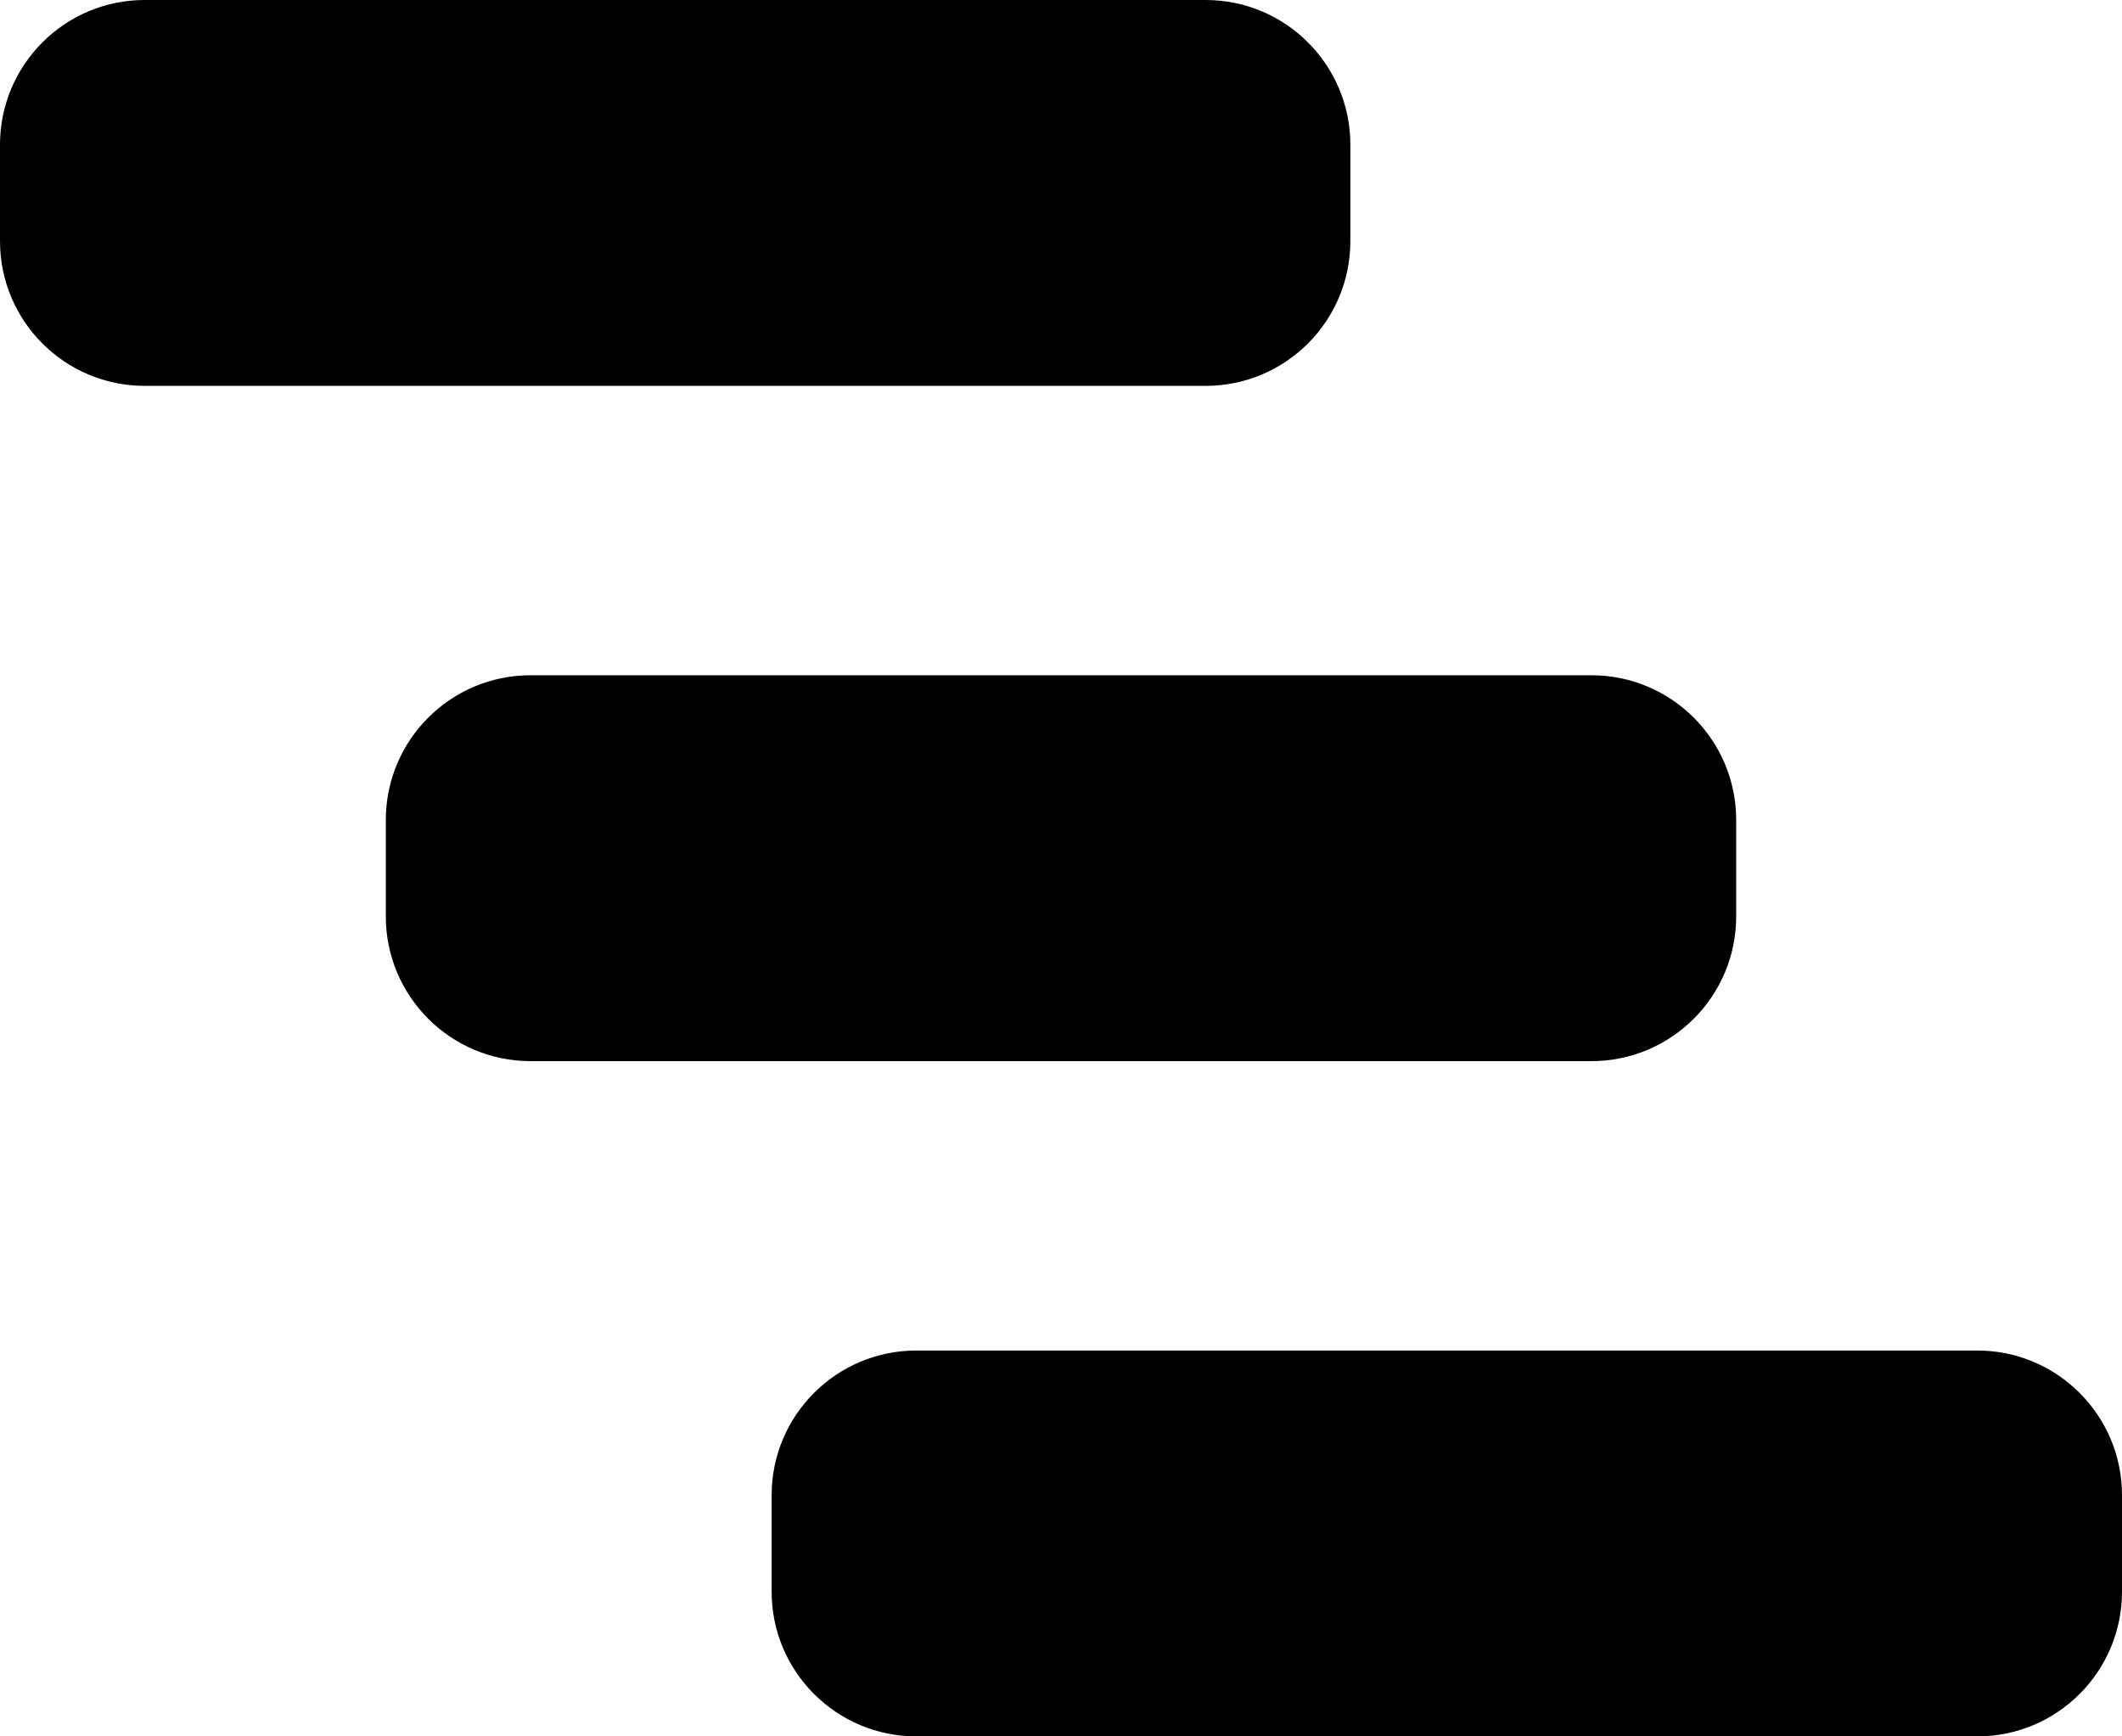 <svg viewBox="0 0 22 18" fill="none" xmlns="http://www.w3.org/2000/svg">
  <path fill-rule="evenodd" clip-rule="evenodd" d="M1.5 0C.672 0 0 .672 0 1.5v1C0 3.328.672 4 1.5 4h11c.828 0 1.5-.672 1.5-1.5v-1c0-.828-.672-1.5-1.5-1.5h-11zM5.5 7C4.672 7 4 7.672 4 8.5v1c0 .828.672 1.5 1.5 1.5h11c.828 0 1.5-.672 1.5-1.5v-1c0-.828-.672-1.5-1.5-1.5h-11zM9.5 14c-.828 0-1.5.672-1.5 1.5v1c0 .828.672 1.5 1.5 1.5h11c.828 0 1.5-.672 1.5-1.5v-1c0-.828-.672-1.5-1.5-1.5h-11z" fill="currentColor"/>
</svg>
